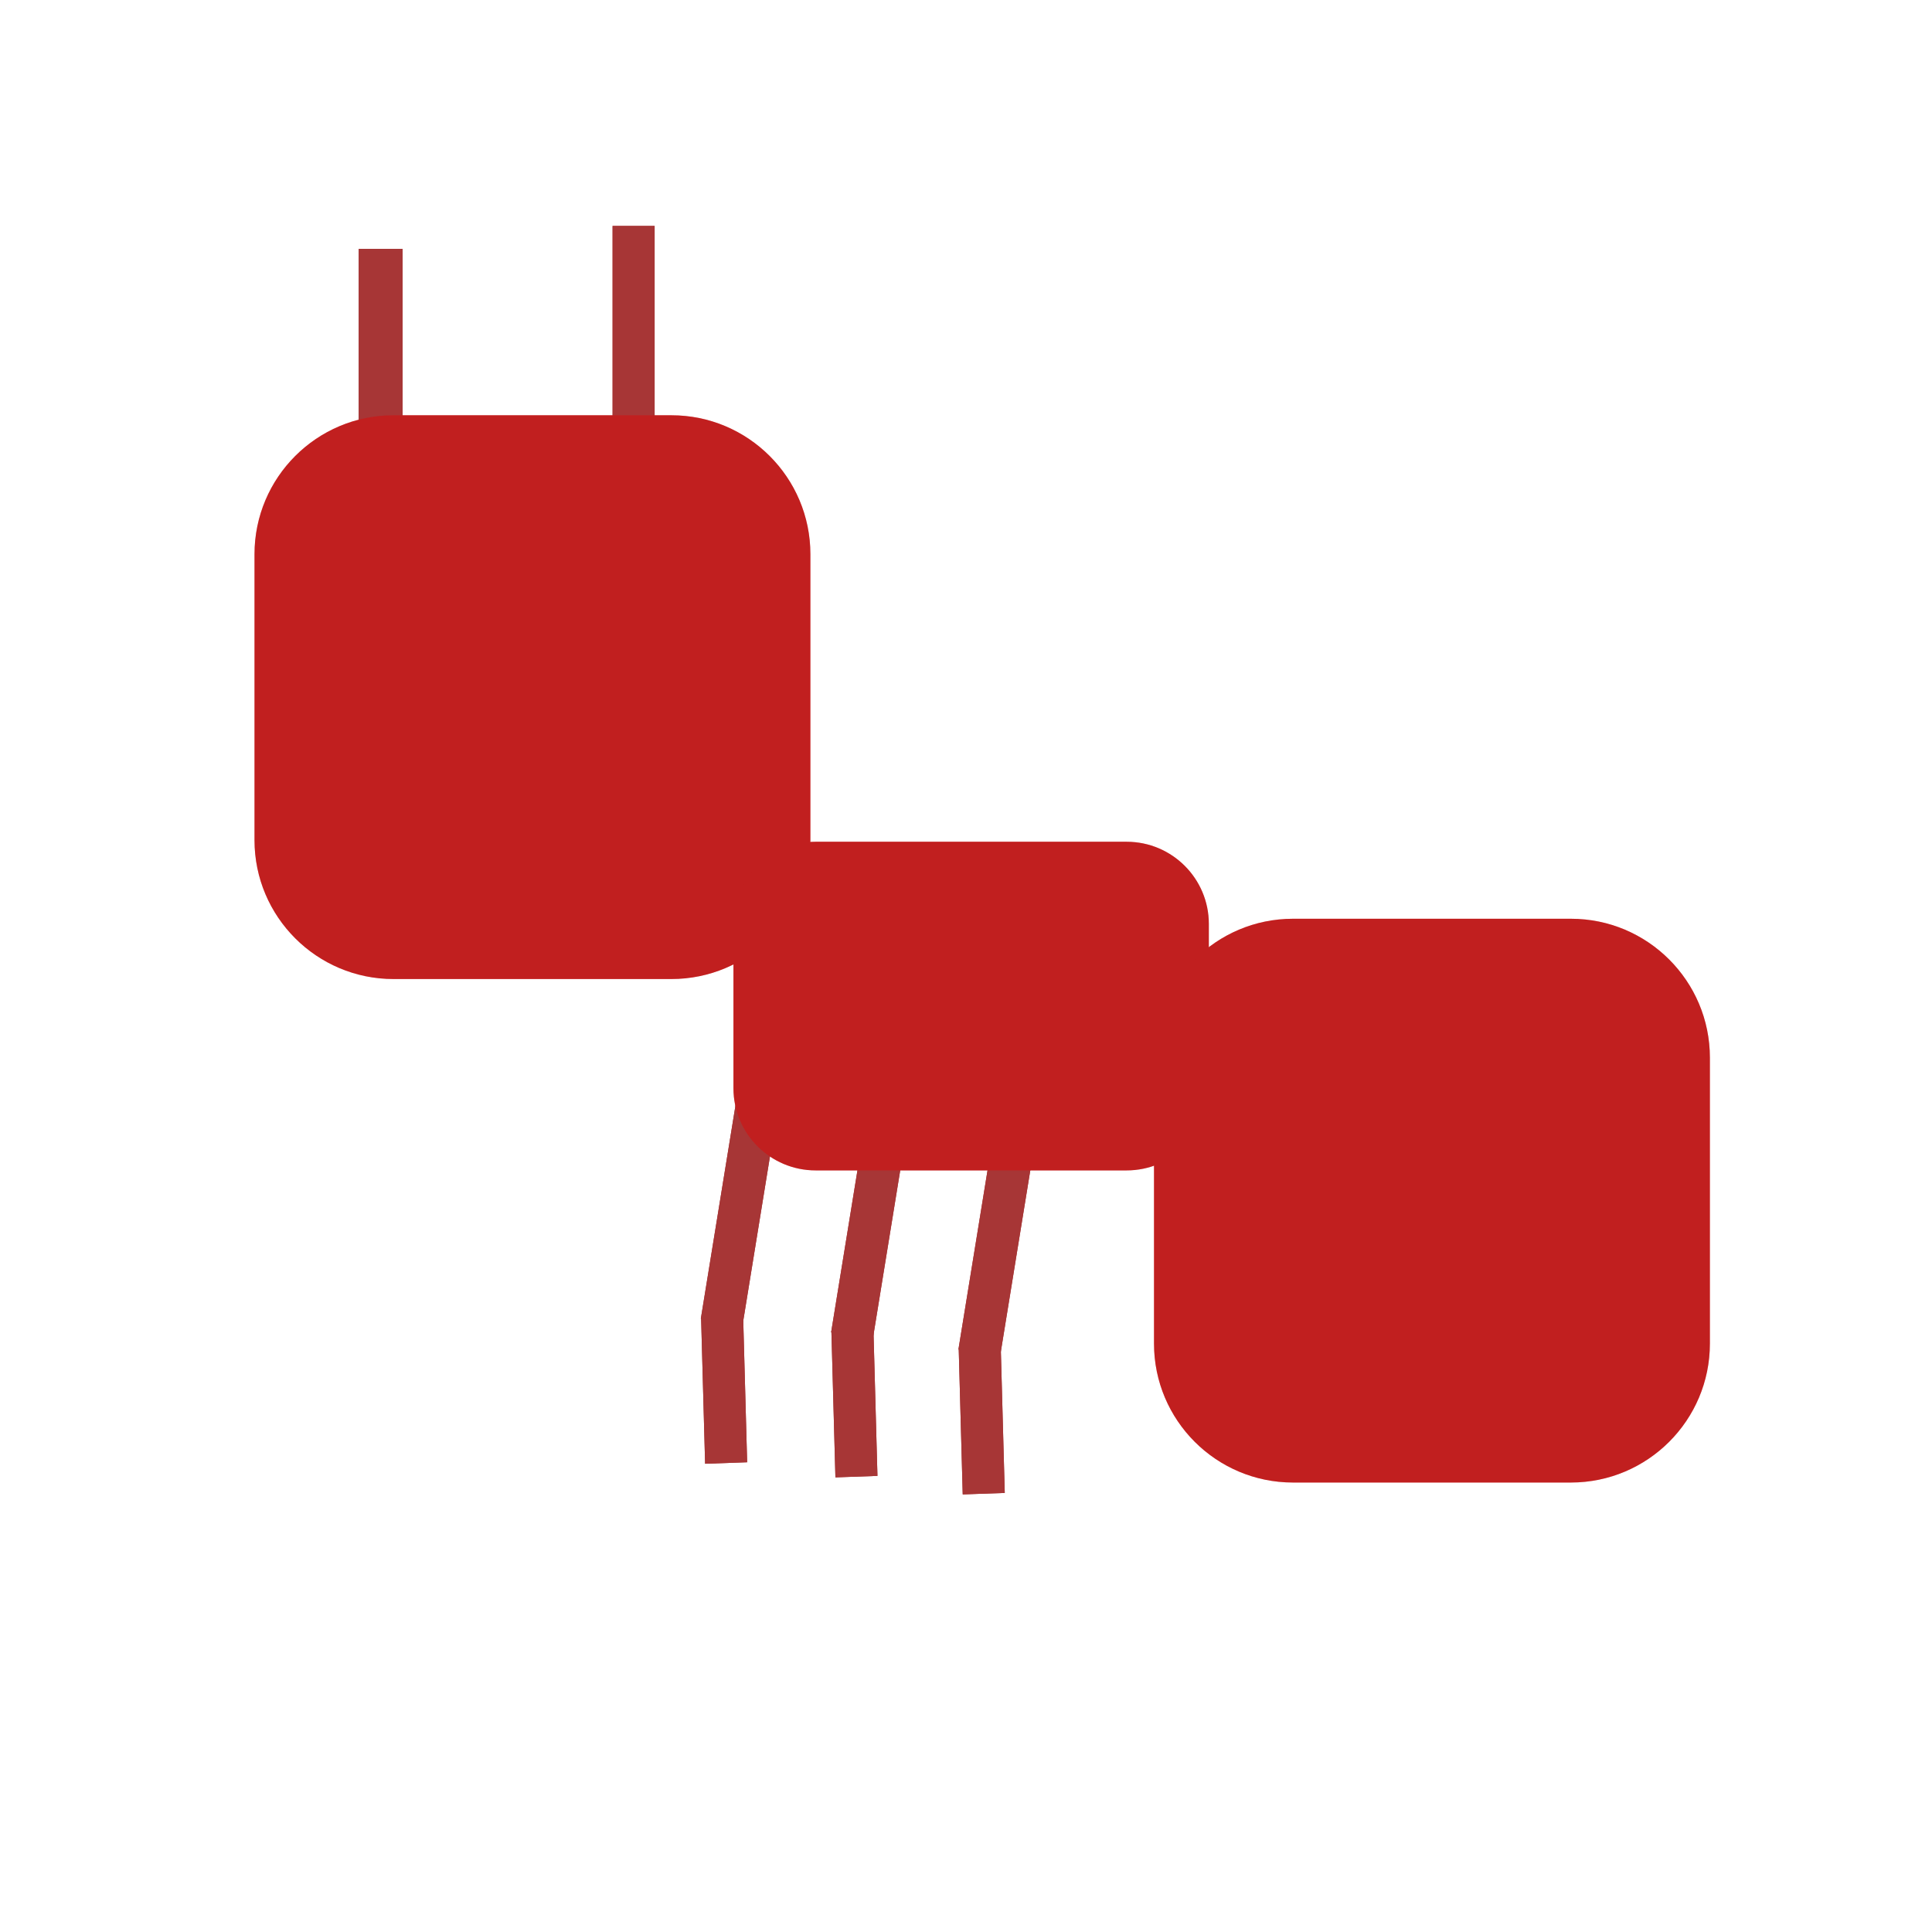 <?xml version="1.0" encoding="UTF-8" standalone="no"?>
<!DOCTYPE svg PUBLIC "-//W3C//DTD SVG 1.1//EN" "http://www.w3.org/Graphics/SVG/1.1/DTD/svg11.dtd">
<svg width="100%" height="100%" viewBox="0 0 160 160" version="1.1" xmlns="http://www.w3.org/2000/svg" xmlns:xlink="http://www.w3.org/1999/xlink" xml:space="preserve" xmlns:serif="http://www.serif.com/" style="fill-rule:evenodd;clip-rule:evenodd;stroke-linejoin:round;stroke-miterlimit:2;">
    <g transform="matrix(1,0,0,1,0.251,-3.508)">
        <g transform="matrix(1.547,0,0,1.76,-42.928,-48.588)">
            <path d="M70.97,55.678L70.97,69.131C70.97,72.739 67.636,75.668 63.53,75.668L48.651,75.668C44.545,75.668 41.211,72.739 41.211,69.131L41.211,55.678C41.211,52.07 44.545,49.14 48.651,49.14L63.53,49.14C67.636,49.14 70.97,52.07 70.97,55.678Z" style="fill:rgb(245,0,0);fill-opacity:0.24;"/>
        </g>
        <g transform="matrix(1.323,0,0,1.026,5.967,22.801)">
            <path d="M70.97,55.772L70.97,69.036C70.97,72.697 68.664,75.668 65.825,75.668L46.356,75.668C43.517,75.668 41.211,72.697 41.211,69.036L41.211,55.772C41.211,52.112 43.517,49.14 46.356,49.14L65.825,49.14C68.664,49.14 70.97,52.112 70.97,55.772Z" style="fill:rgb(245,0,0);fill-opacity:0.24;"/>
        </g>
        <g transform="matrix(1.547,0,0,1.76,31.565,-6.891)">
            <path d="M70.97,55.678L70.97,69.131C70.97,72.739 67.636,75.668 63.53,75.668L48.651,75.668C44.545,75.668 41.211,72.739 41.211,69.131L41.211,55.678C41.211,52.07 44.545,49.14 48.651,49.14L63.53,49.14C67.636,49.14 70.97,52.07 70.97,55.678Z" style="fill:rgb(245,0,0);fill-opacity:0.24;"/>
        </g>
        <g transform="matrix(1.547,0,0,1.76,-28.241,-31.013)">
            <rect x="37.296" y="31.325" width="2.349" height="10.67" style="fill:rgb(167,54,54);"/>
        </g>
        <g transform="matrix(1.482,0,0,1.776,-4.792,-33.414)">
            <rect x="37.296" y="31.325" width="2.349" height="10.67" style="fill:rgb(167,54,54);"/>
        </g>
        <g transform="matrix(1.458,0.307,-0.284,1.747,15.337,27.901)">
            <rect x="37.296" y="31.325" width="2.349" height="10.67" style="fill:rgb(167,54,54);"/>
        </g>
        <g transform="matrix(1.482,-0.052,0.031,1.128,1.569,79.298)">
            <rect x="37.296" y="31.325" width="2.349" height="10.67" style="fill:rgb(167,54,54);"/>
        </g>
        <g transform="matrix(1.458,0.307,-0.284,1.747,26.128,29.03)">
            <rect x="37.296" y="31.325" width="2.349" height="10.67" style="fill:rgb(167,54,54);"/>
        </g>
        <g transform="matrix(1.482,-0.052,0.031,1.128,12.36,80.427)">
            <rect x="37.296" y="31.325" width="2.349" height="10.67" style="fill:rgb(167,54,54);"/>
        </g>
        <g transform="matrix(1.458,0.307,-0.284,1.747,36.671,30.442)">
            <rect x="37.296" y="31.325" width="2.349" height="10.67" style="fill:rgb(167,54,54);"/>
        </g>
        <g transform="matrix(1.482,-0.052,0.031,1.128,22.903,81.838)">
            <rect x="37.296" y="31.325" width="2.349" height="10.67" style="fill:rgb(167,54,54);"/>
        </g>
    </g>
    <g transform="matrix(1,0,0,1,0.251,-3.508)">
        <g transform="matrix(1.547,0,0,1.76,-28.241,-31.013)">
            <rect x="37.296" y="31.325" width="2.349" height="10.67" style="fill:rgb(167,54,54);"/>
        </g>
        <g transform="matrix(1.482,0,0,1.776,-4.792,-33.414)">
            <rect x="37.296" y="31.325" width="2.349" height="10.67" style="fill:rgb(167,54,54);"/>
        </g>
        <g transform="matrix(1.458,0.307,-0.284,1.747,15.337,27.901)">
            <rect x="37.296" y="31.325" width="2.349" height="10.67" style="fill:rgb(167,54,54);"/>
        </g>
        <g transform="matrix(1.482,-0.052,0.031,1.128,1.569,79.298)">
            <rect x="37.296" y="31.325" width="2.349" height="10.67" style="fill:rgb(167,54,54);"/>
        </g>
        <g transform="matrix(1.458,0.307,-0.284,1.747,26.128,29.03)">
            <rect x="37.296" y="31.325" width="2.349" height="10.67" style="fill:rgb(167,54,54);"/>
        </g>
        <g transform="matrix(1.482,-0.052,0.031,1.128,12.36,80.427)">
            <rect x="37.296" y="31.325" width="2.349" height="10.67" style="fill:rgb(167,54,54);"/>
        </g>
        <g transform="matrix(1.458,0.307,-0.284,1.747,36.671,30.442)">
            <rect x="37.296" y="31.325" width="2.349" height="10.67" style="fill:rgb(167,54,54);"/>
        </g>
        <g transform="matrix(1.482,-0.052,0.031,1.128,22.903,81.838)">
            <rect x="37.296" y="31.325" width="2.349" height="10.67" style="fill:rgb(167,54,54);"/>
        </g>
        <g transform="matrix(1.547,0,0,1.76,-42.928,-48.588)">
            <path d="M70.97,55.678L70.97,69.131C70.97,72.739 67.636,75.668 63.53,75.668L48.651,75.668C44.545,75.668 41.211,72.739 41.211,69.131L41.211,55.678C41.211,52.07 44.545,49.14 48.651,49.14L63.53,49.14C67.636,49.14 70.97,52.07 70.97,55.678Z" style="fill:rgb(193,31,31);"/>
        </g>
        <g transform="matrix(1.323,0,0,1.026,5.967,22.801)">
            <path d="M70.97,55.772L70.97,69.036C70.97,72.697 68.664,75.668 65.825,75.668L46.356,75.668C43.517,75.668 41.211,72.697 41.211,69.036L41.211,55.772C41.211,52.112 43.517,49.14 46.356,49.14L65.825,49.14C68.664,49.14 70.97,52.112 70.97,55.772Z" style="fill:rgb(193,31,31);"/>
        </g>
        <g transform="matrix(1.547,0,0,1.76,31.565,-6.891)">
            <path d="M70.97,55.678L70.97,69.131C70.97,72.739 67.636,75.668 63.53,75.668L48.651,75.668C44.545,75.668 41.211,72.739 41.211,69.131L41.211,55.678C41.211,52.07 44.545,49.14 48.651,49.14L63.53,49.14C67.636,49.14 70.97,52.07 70.97,55.678Z" style="fill:rgb(193,31,31);"/>
        </g>
    </g>
</svg>
